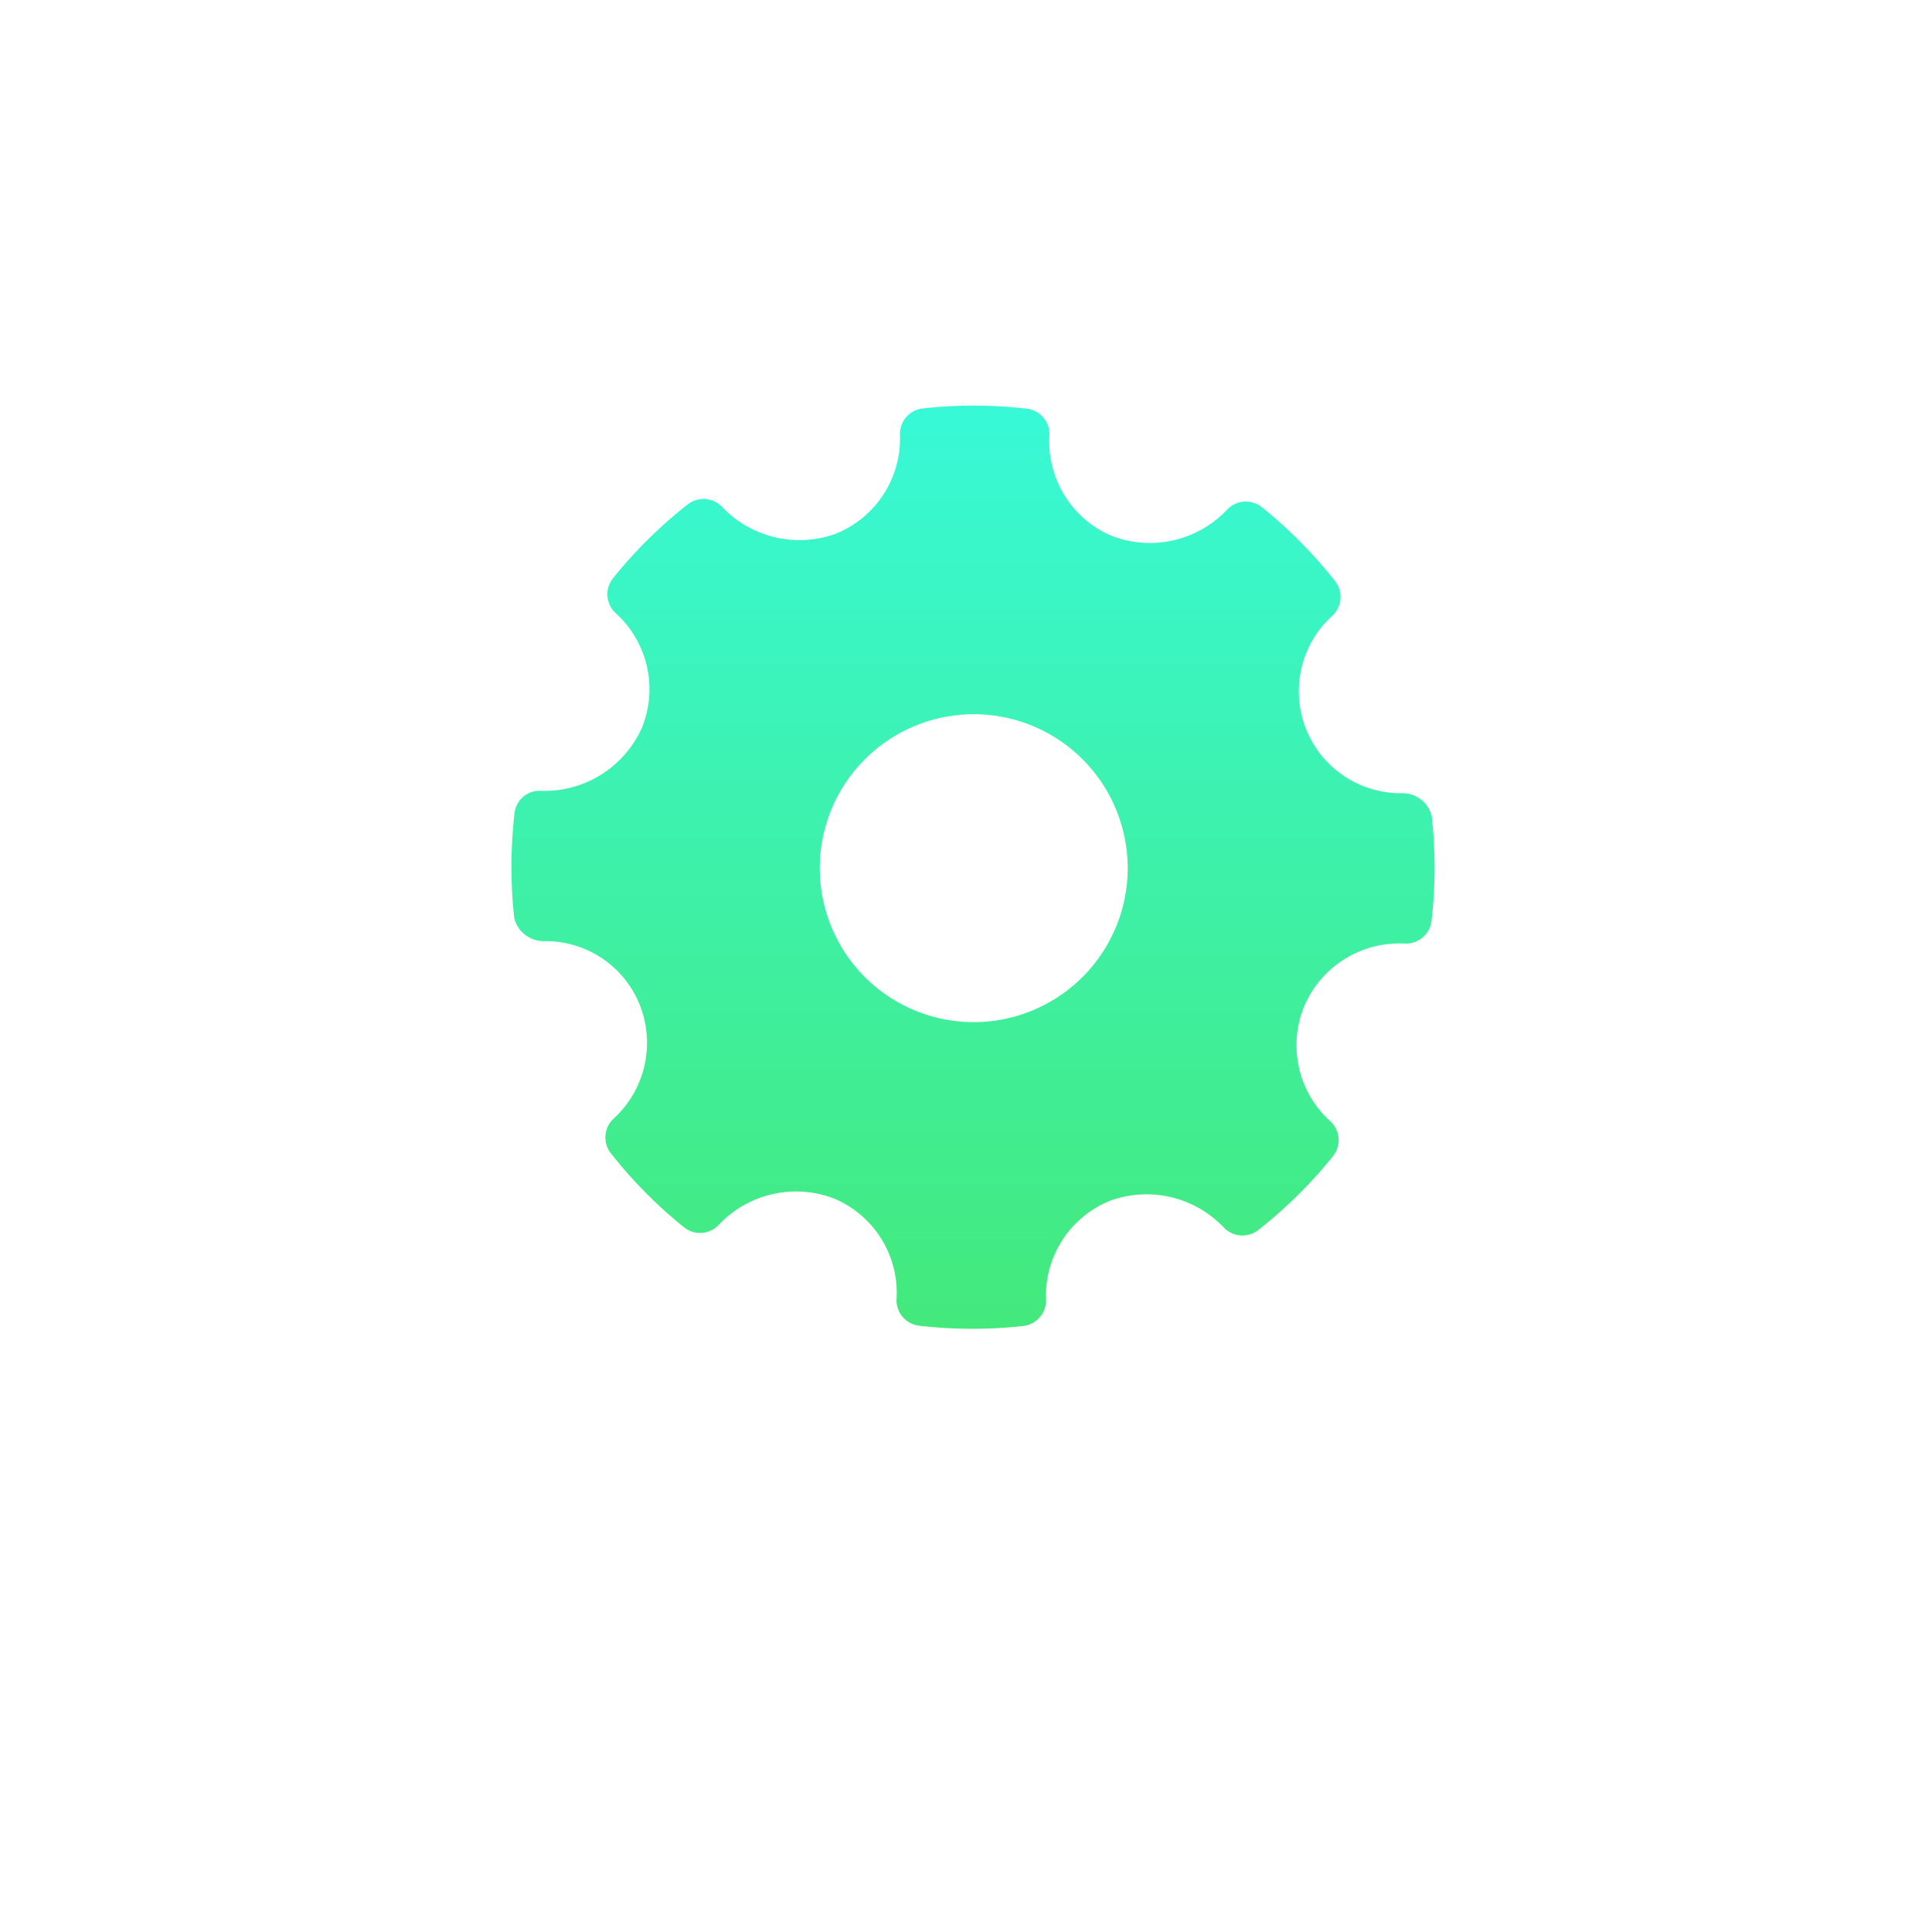<svg xmlns="http://www.w3.org/2000/svg" xmlns:xlink="http://www.w3.org/1999/xlink" width="109.55" height="109.55" viewBox="0 0 109.55 109.55">
  <defs>
    <filter id="Ellipse_2742" x="0" y="0" width="109.55" height="109.55" filterUnits="userSpaceOnUse">
      <feOffset dy="6" input="SourceAlpha"/>
      <feGaussianBlur stdDeviation="4" result="blur"/>
      <feFlood flood-opacity="0.161"/>
      <feComposite operator="in" in2="blur"/>
      <feComposite in="SourceGraphic"/>
    </filter>
    <linearGradient id="linear-gradient" x1="0.5" x2="0.5" y2="1" gradientUnits="objectBoundingBox">
      <stop offset="0" stop-color="#38f9d7"/>
      <stop offset="1" stop-color="#43e97b"/>
    </linearGradient>
  </defs>
  <g id="Group_1444" data-name="Group 1444" transform="translate(-4207 -1352)">
    <g transform="matrix(1, 0, 0, 1, 4207, 1352)" filter="url(#Ellipse_2742)">
      <circle id="Ellipse_2742-2" data-name="Ellipse 2742" cx="42.775" cy="42.775" r="42.775" transform="translate(12 6)" fill="#fff"/>
    </g>
    <g id="settings-work-tool" transform="translate(4235.997 1375)">
      <g id="Group_1414" data-name="Group 1414" transform="translate(0.003 0)">
        <path id="Path_1114" data-name="Path 1114" d="M52.184,23.267A1.7,1.7,0,0,0,50.5,21.978,5.779,5.779,0,0,1,46.545,11.92,1.454,1.454,0,0,0,46.7,9.946a25.9,25.9,0,0,0-4.146-4.187,1.457,1.457,0,0,0-1.989.161,6.032,6.032,0,0,1-6.528,1.466A5.814,5.814,0,0,1,30.506,1.7,1.452,1.452,0,0,0,29.221.174,26.13,26.13,0,0,0,23.333.159a1.457,1.457,0,0,0-1.3,1.5,5.823,5.823,0,0,1-3.584,5.584,6.049,6.049,0,0,1-6.479-1.475A1.46,1.46,0,0,0,10,5.6,26,26,0,0,0,5.765,9.786a1.456,1.456,0,0,0,.156,1.989,5.8,5.8,0,0,1,1.463,6.53A6.051,6.051,0,0,1,1.69,21.843,1.423,1.423,0,0,0,.178,23.128,26.219,26.219,0,0,0,.167,29.08a1.731,1.731,0,0,0,1.716,1.287,5.74,5.74,0,0,1,5.385,3.587A5.82,5.82,0,0,1,5.8,40.426,1.455,1.455,0,0,0,5.646,42.4a25.993,25.993,0,0,0,4.141,4.189,1.455,1.455,0,0,0,1.992-.158A6.023,6.023,0,0,1,18.3,44.962a5.8,5.8,0,0,1,3.541,5.681,1.454,1.454,0,0,0,1.284,1.529,26.049,26.049,0,0,0,5.888.016,1.457,1.457,0,0,0,1.3-1.5,5.817,5.817,0,0,1,3.581-5.581,6.04,6.04,0,0,1,6.482,1.475,1.463,1.463,0,0,0,1.975.165,26.057,26.057,0,0,0,4.234-4.186,1.453,1.453,0,0,0-.156-1.989,5.8,5.8,0,0,1-1.466-6.529,5.86,5.86,0,0,1,5.354-3.548l.324.008a1.457,1.457,0,0,0,1.532-1.283A26.2,26.2,0,0,0,52.184,23.267ZM26.217,34.959a8.73,8.73,0,1,1,8.73-8.73A8.74,8.74,0,0,1,26.217,34.959Z" transform="translate(-0.003 0)" fill-rule="evenodd" fill="url(#linear-gradient)"/>
      </g>
    </g>
  </g>
</svg>
